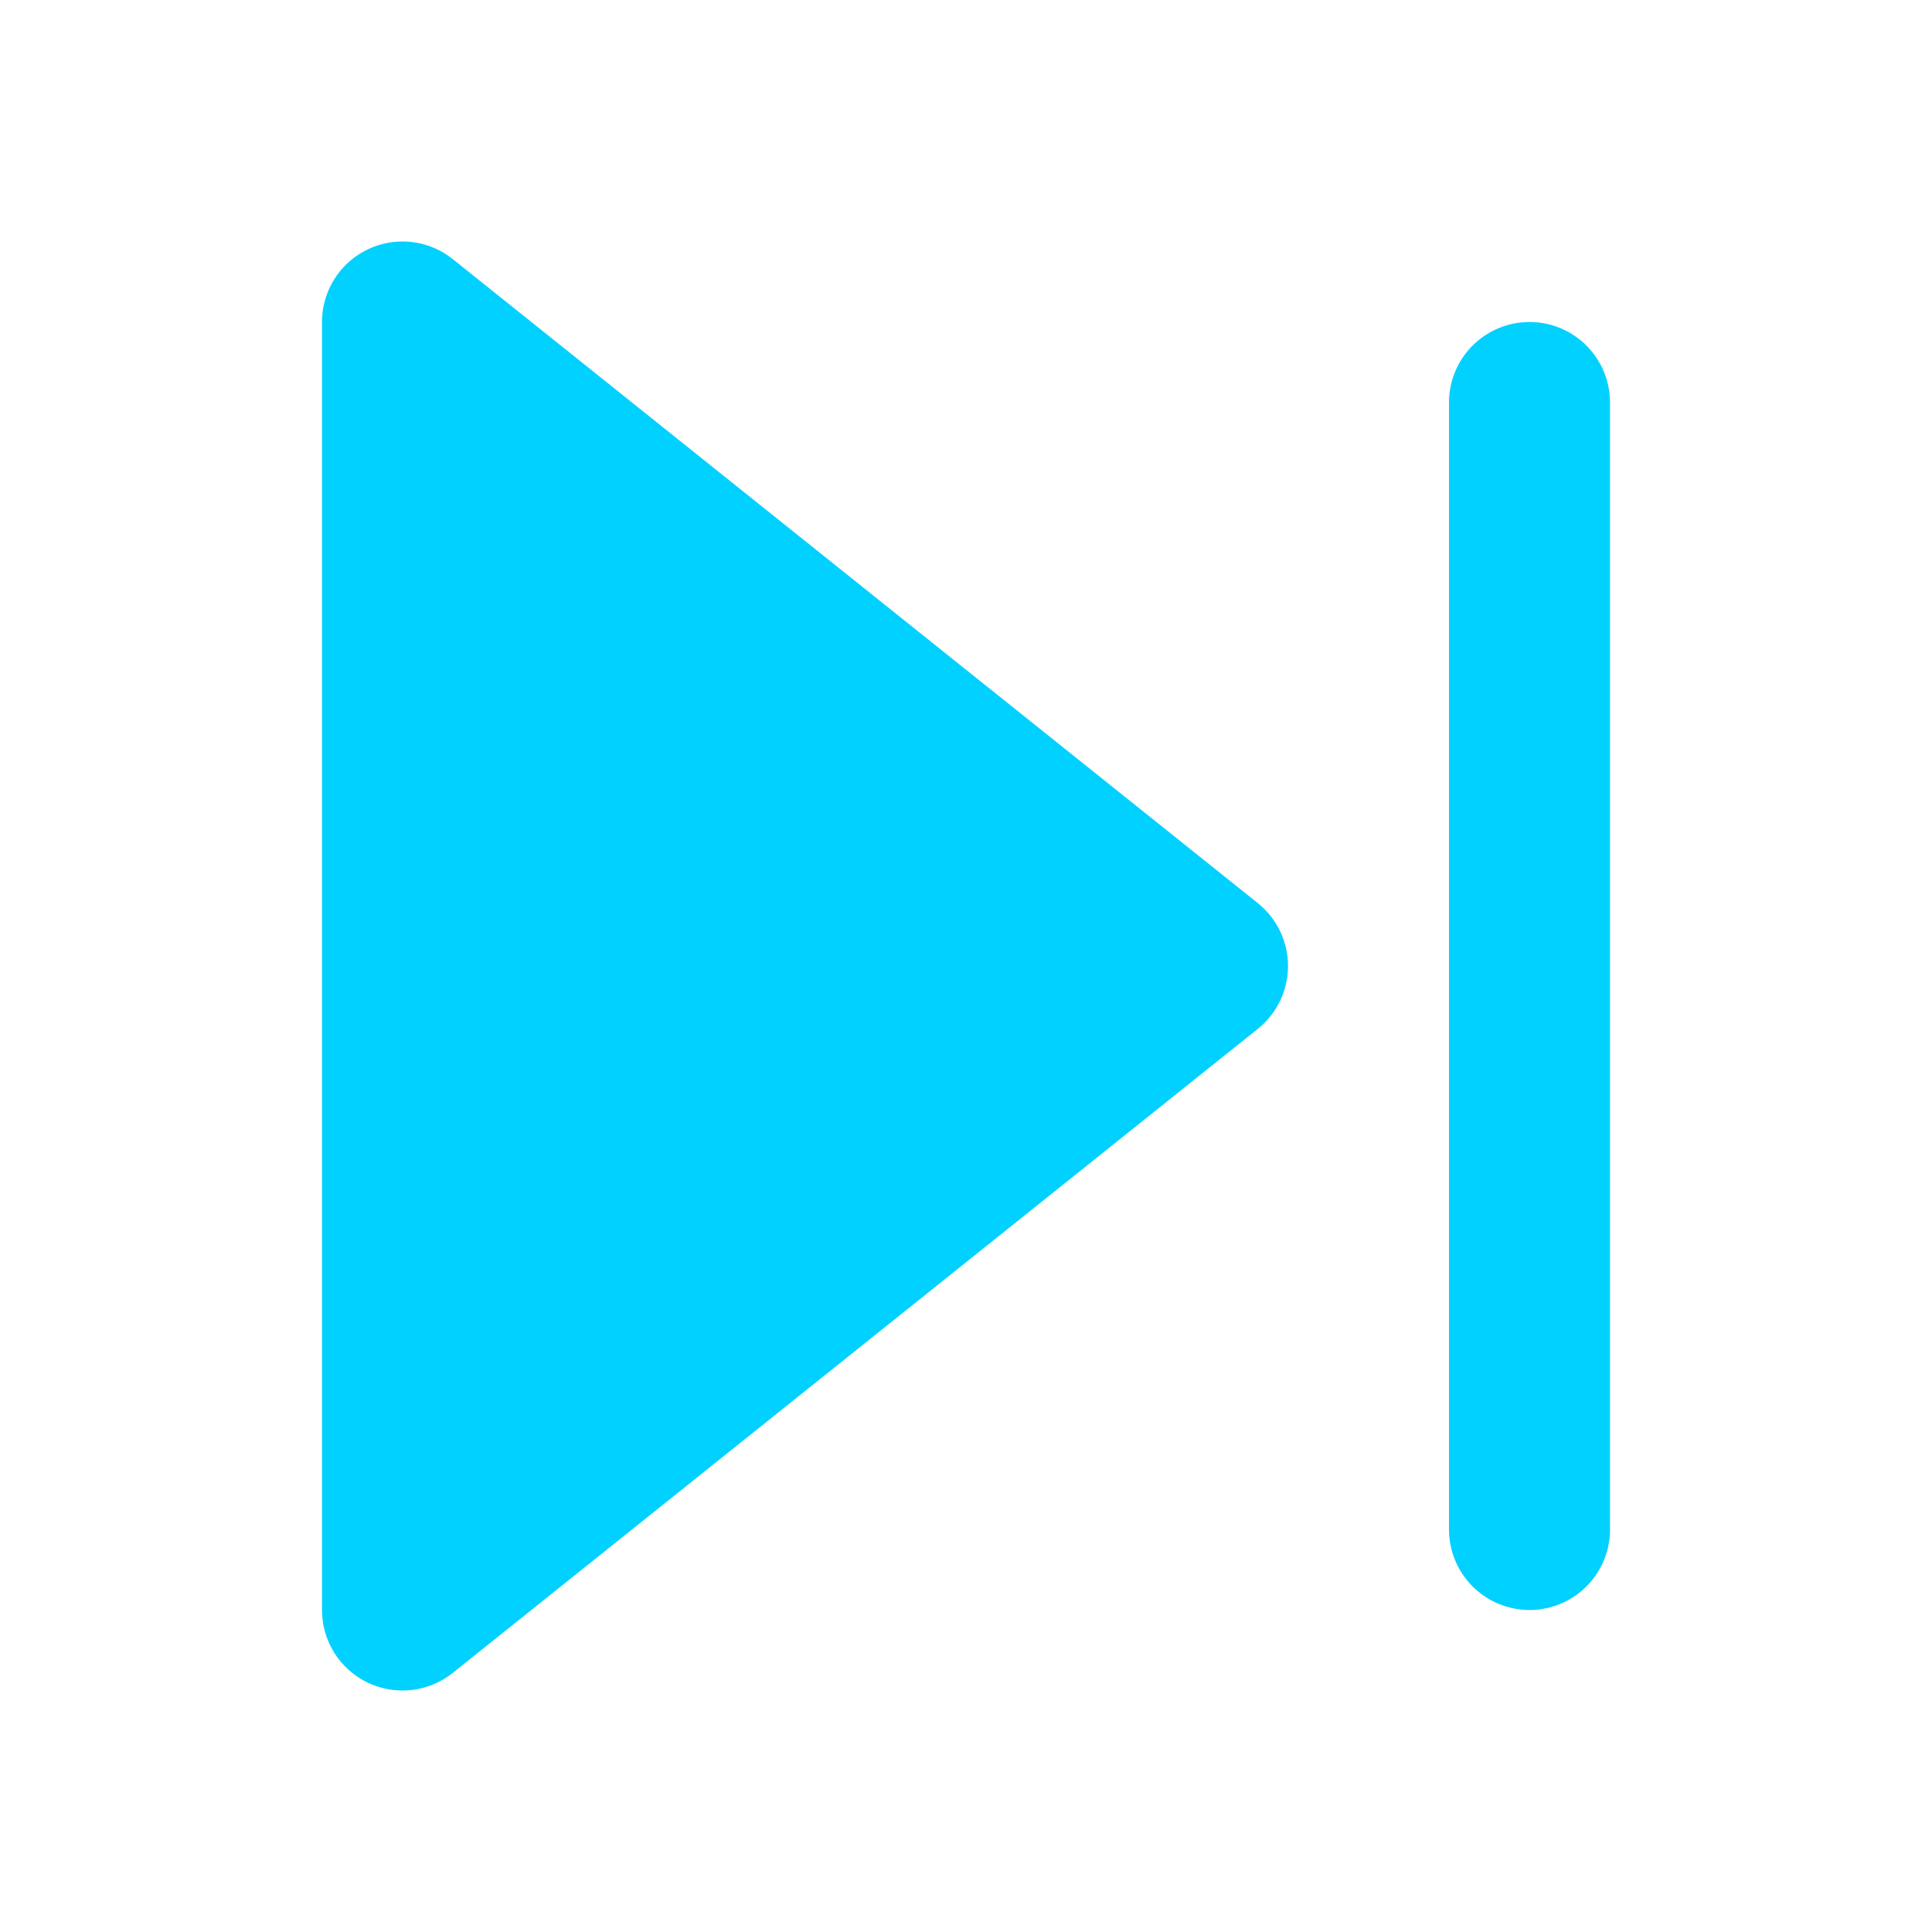 <svg xmlns="http://www.w3.org/2000/svg" width="24" height="24" viewBox="0 0 24 24" fill="#00D1FF" stroke="#00D1FF" stroke-width="2" stroke-linecap="round" stroke-linejoin="round" class="lucide lucide-skip-forward"><polygon points="5 4 15 12 5 20 5 4"/><line x1="19" x2="19" y1="5" y2="19"/></svg>
